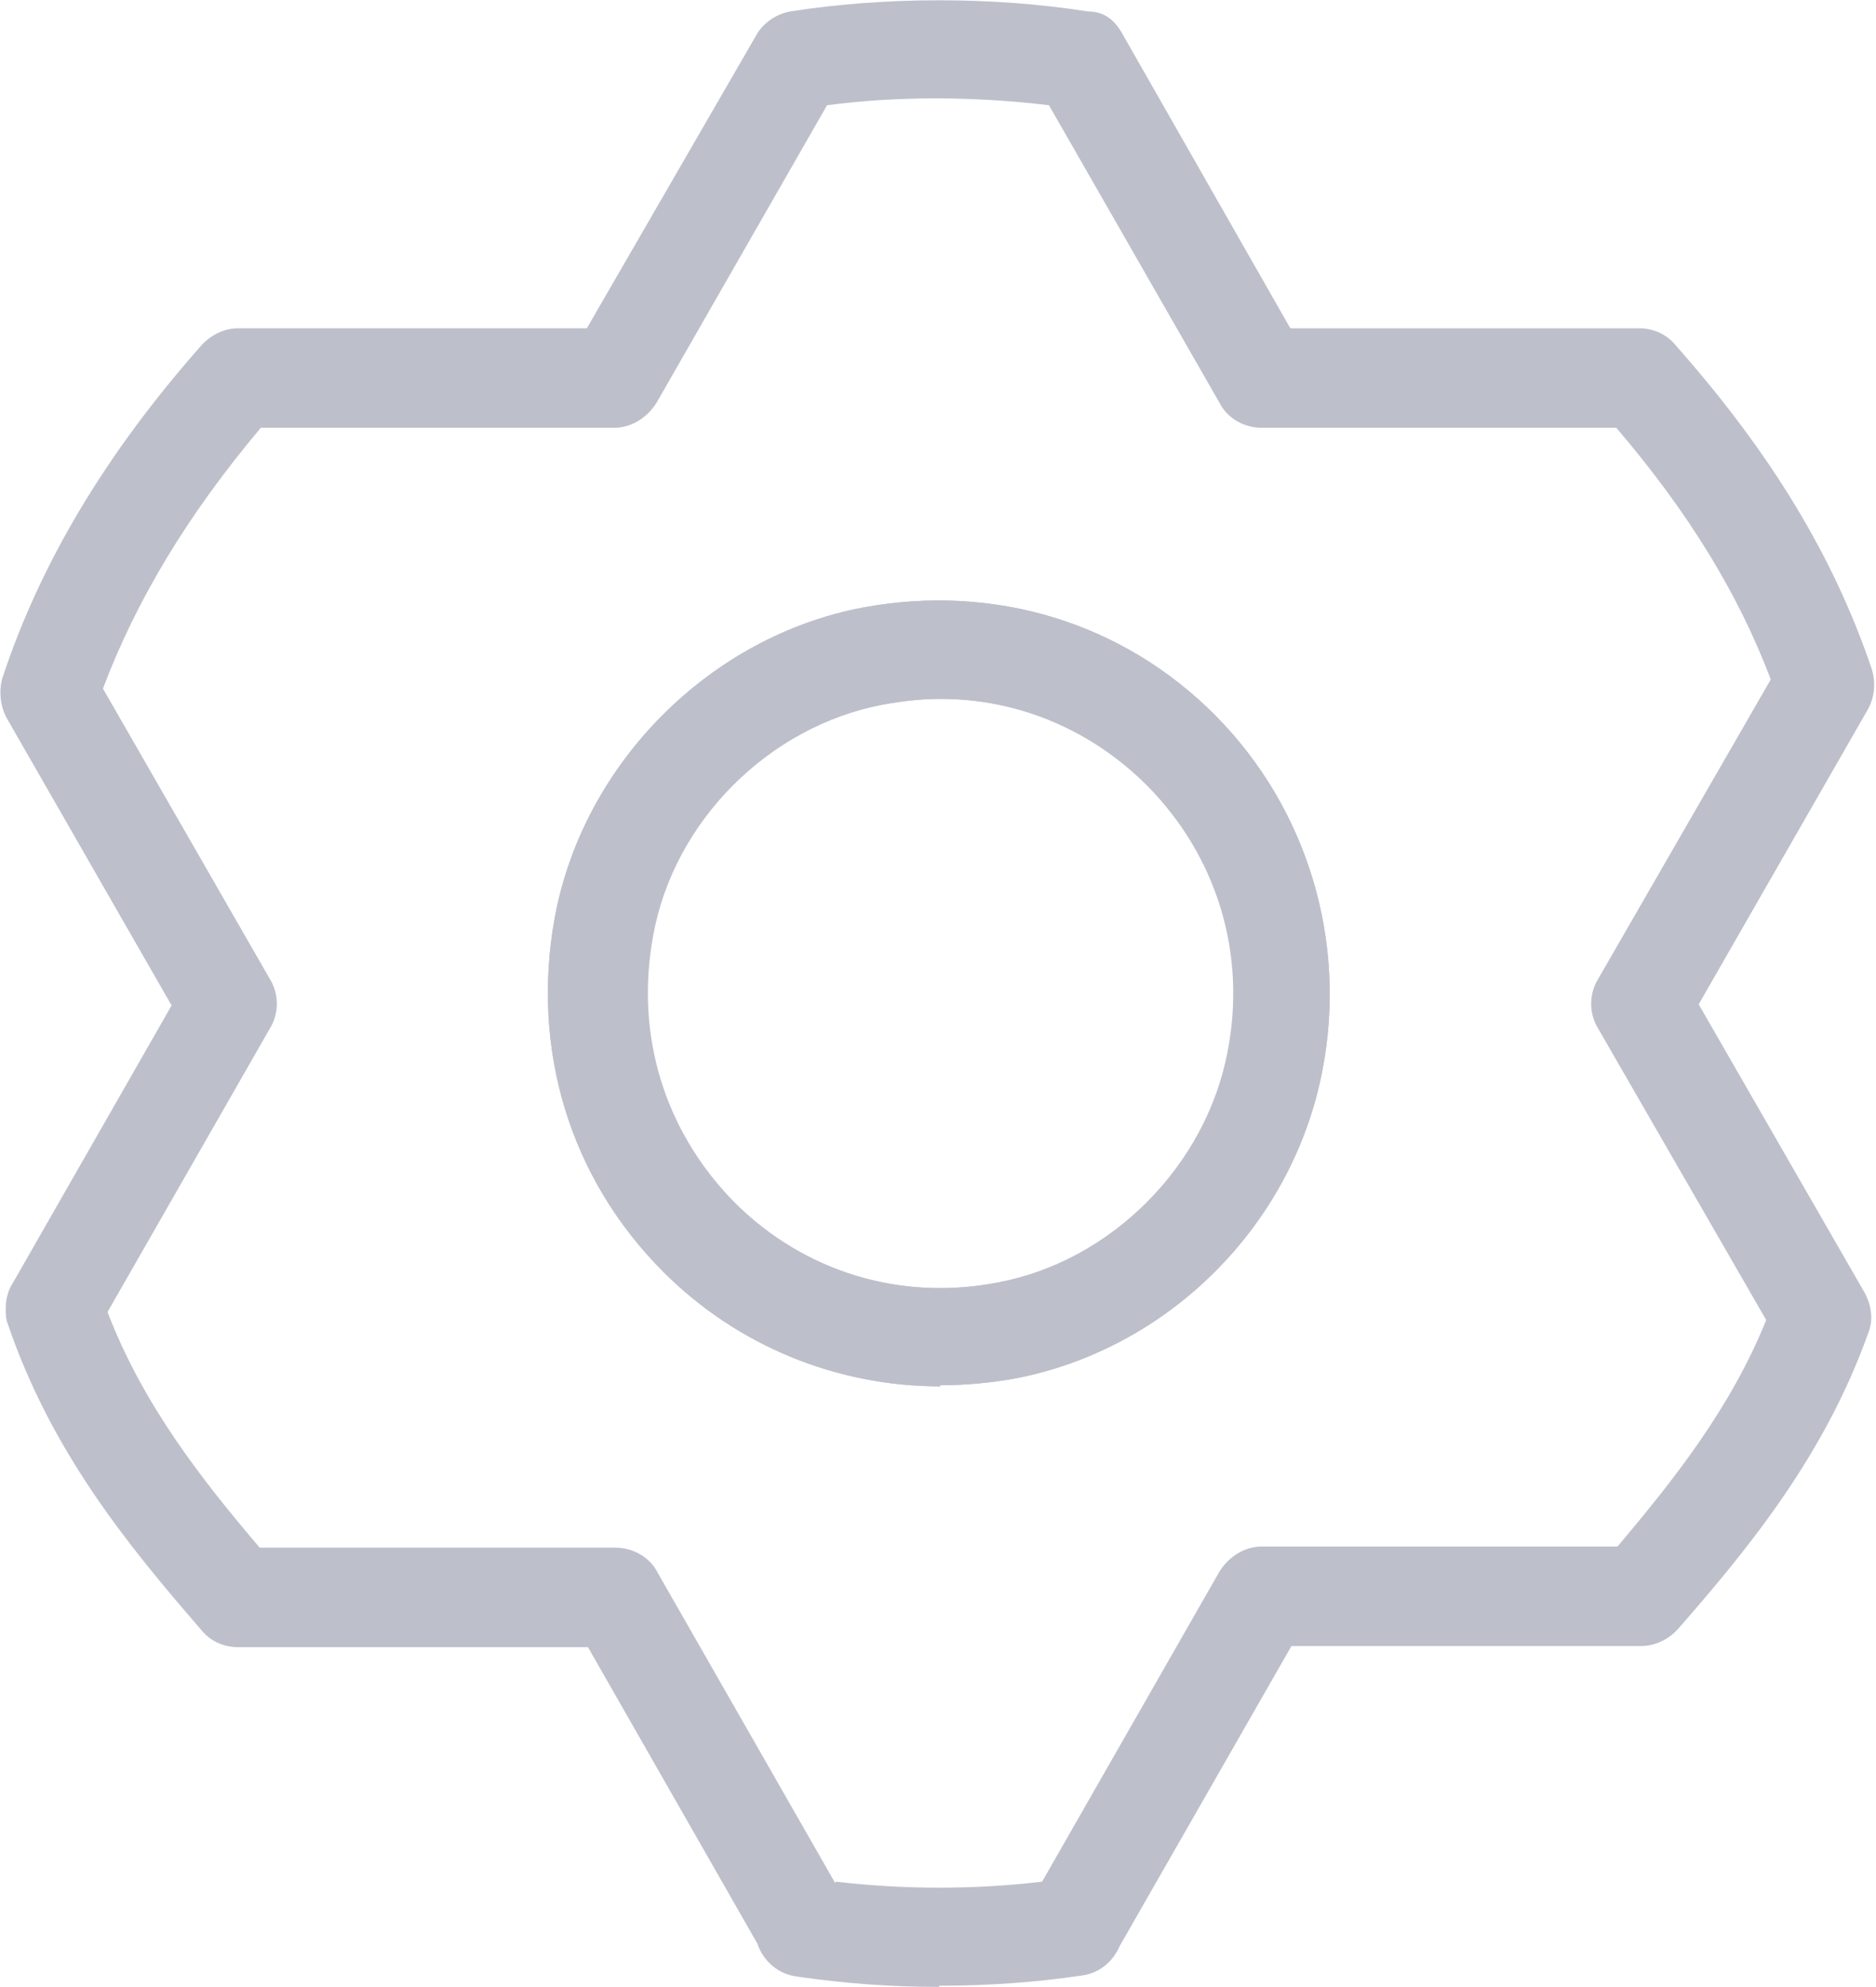 <?xml version="1.0" encoding="UTF-8"?>
<svg id="Layer_2" data-name="Layer 2" xmlns="http://www.w3.org/2000/svg" viewBox="0 0 16.4 17.37">
  <defs>
    <style>
      .cls-1 {
        fill: #bdc0cb;
      }
    </style>
  </defs>
  <g id="Layer_2-2" data-name="Layer 2">
    <g>
      <path class="cls-1" d="M8.22,12.12c-.9,0-1.77-.35-2.42-1-.82-.82-1.16-1.95-.95-3.1,.25-1.35,1.36-2.46,2.7-2.71,1.14-.21,2.27,.13,3.08,.95,.8,.81,1.15,1.97,.93,3.1h0c-.26,1.35-1.34,2.43-2.68,2.69-.22,.04-.44,.06-.66,.06Zm0-6.01c-.17,0-.33,.02-.5,.05-1,.19-1.83,1.02-2.01,2.02-.16,.87,.1,1.71,.71,2.33,.61,.61,1.46,.87,2.32,.7,.99-.19,1.81-1.02,2-2.01h0c.17-.86-.09-1.71-.7-2.33-.49-.49-1.13-.76-1.81-.76Zm2.93,3.17h0Z"/>
      <path class="cls-1" d="M8.21,17.37c-.42,0-.83-.03-1.24-.09-.17-.02-.3-.14-.35-.29l-1.48-2.59H2.08c-.12,0-.24-.05-.32-.15-.65-.75-1.31-1.56-1.69-2.67-.02-.05-.02-.09-.02-.14,0-.08,.02-.16,.06-.22l1.39-2.43L.06,6.28c-.06-.11-.07-.24-.04-.35,.33-1,.9-1.96,1.74-2.91,.08-.09,.2-.15,.32-.15h3.05L6.61,.31c.06-.11,.18-.19,.3-.21,.82-.13,1.78-.13,2.6,0,.15,0,.24,.08,.31,.21l1.46,2.56h3.05c.12,0,.24,.05,.32,.15,.84,.95,1.38,1.85,1.71,2.82,.04,.12,.03,.25-.03,.36l-1.48,2.58,1.45,2.52c.06,.11,.08,.24,.03,.36-.38,1.06-1.03,1.86-1.66,2.58-.08,.09-.2,.15-.32,.15h-3.06l-1.5,2.62c-.06,.14-.18,.24-.33,.26-.4,.06-.82,.09-1.25,.09Zm-.9-.92c.59,.07,1.21,.07,1.8,0l1.55-2.71c.08-.13,.22-.22,.37-.22h3.11c.49-.58,.99-1.21,1.3-1.98l-1.47-2.55c-.08-.13-.08-.3,0-.43l1.51-2.62c-.28-.74-.71-1.45-1.35-2.2h-3.1c-.15,0-.3-.08-.37-.22l-1.49-2.6c-.67-.08-1.33-.08-1.94,0l-1.49,2.6c-.08,.13-.22,.22-.37,.22H2.28c-.64,.76-1.09,1.51-1.38,2.28l1.46,2.54c.08,.13,.08,.3,0,.43l-1.42,2.48c.31,.81,.82,1.46,1.33,2.06h3.11c.15,0,.3,.08,.37,.22l1.55,2.71Zm.91-4.33c-.9,0-1.77-.35-2.42-1-.82-.82-1.16-1.95-.95-3.1,.25-1.35,1.36-2.46,2.7-2.71,1.14-.21,2.27,.13,3.08,.95,.8,.81,1.15,1.97,.93,3.1-.26,1.35-1.34,2.43-2.68,2.69h0c-.22,.04-.44,.06-.66,.06Zm.58-.49h0Zm-.59-5.52c-.17,0-.33,.02-.5,.05-1,.19-1.83,1.02-2.01,2.02-.16,.87,.1,1.71,.71,2.33,.61,.61,1.46,.87,2.32,.7h0c.99-.19,1.81-1.02,2-2.01,.17-.86-.09-1.71-.7-2.33-.49-.49-1.13-.76-1.81-.76Z"/>
    </g>
  </g>
</svg>
